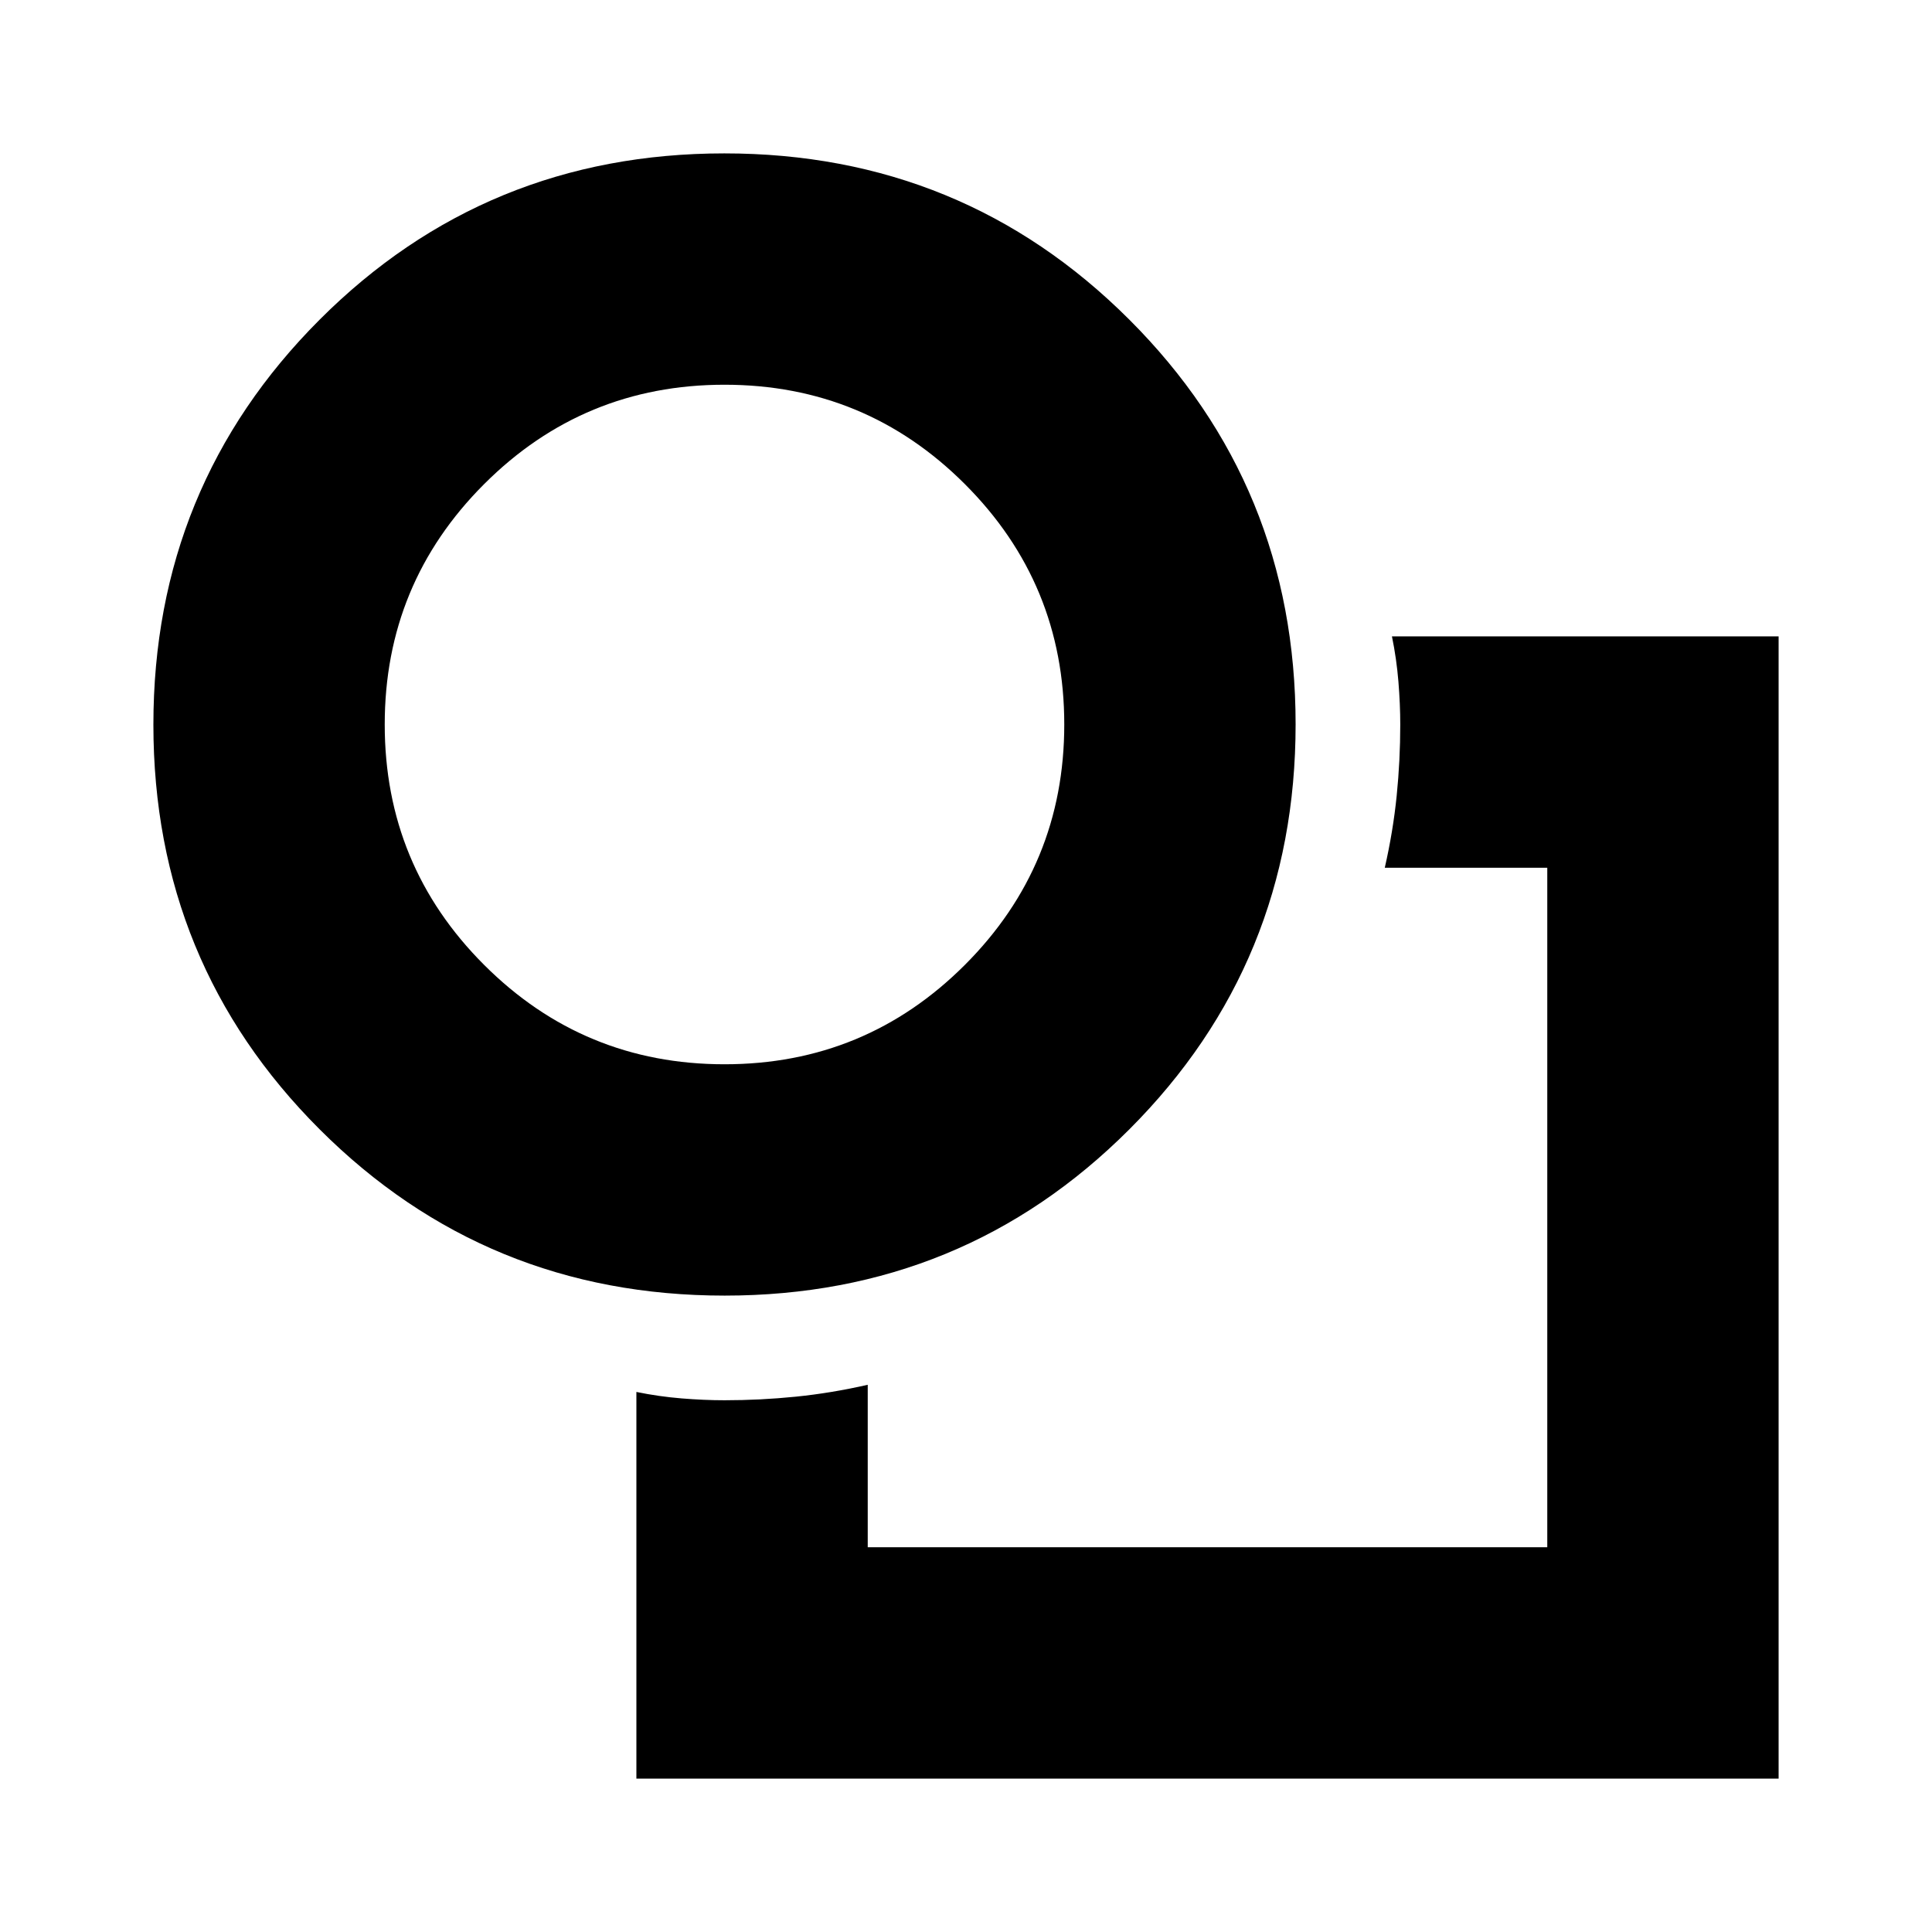 <svg xmlns="http://www.w3.org/2000/svg" height="20" viewBox="0 -960 960 960" width="20"><path d="M600-360Zm-283.78 91.65q11.14 2.29 22.45 3.21 11.31.92 21.33.92 17.83 0 35.44-1.78t35.73-5.91v80.74h337.66v-337.66h-80.74q4.13-18.12 5.91-35.73 1.78-17.61 1.78-35.44 0-10.02-.92-21.33-.92-11.31-3.21-22.45h192.13v567.56H316.22v-192.13Zm43.86-47.87q-118.54 0-201.2-82.57-82.66-82.58-82.66-201.12 0-118.55 82.57-201.21 82.58-82.66 201.13-82.66 118.54 0 201.2 82.57 82.66 82.58 82.66 201.12 0 118.55-82.57 201.21-82.58 82.66-201.13 82.66Zm-.07-114.95q70.07 0 119.44-49.39 49.38-49.39 49.38-119.45 0-70.07-49.39-119.44-49.39-49.38-119.45-49.38-70.07 0-119.44 49.39-49.38 49.39-49.38 119.45 0 70.07 49.39 119.44 49.39 49.38 119.45 49.38ZM360-600Z"/></svg>
